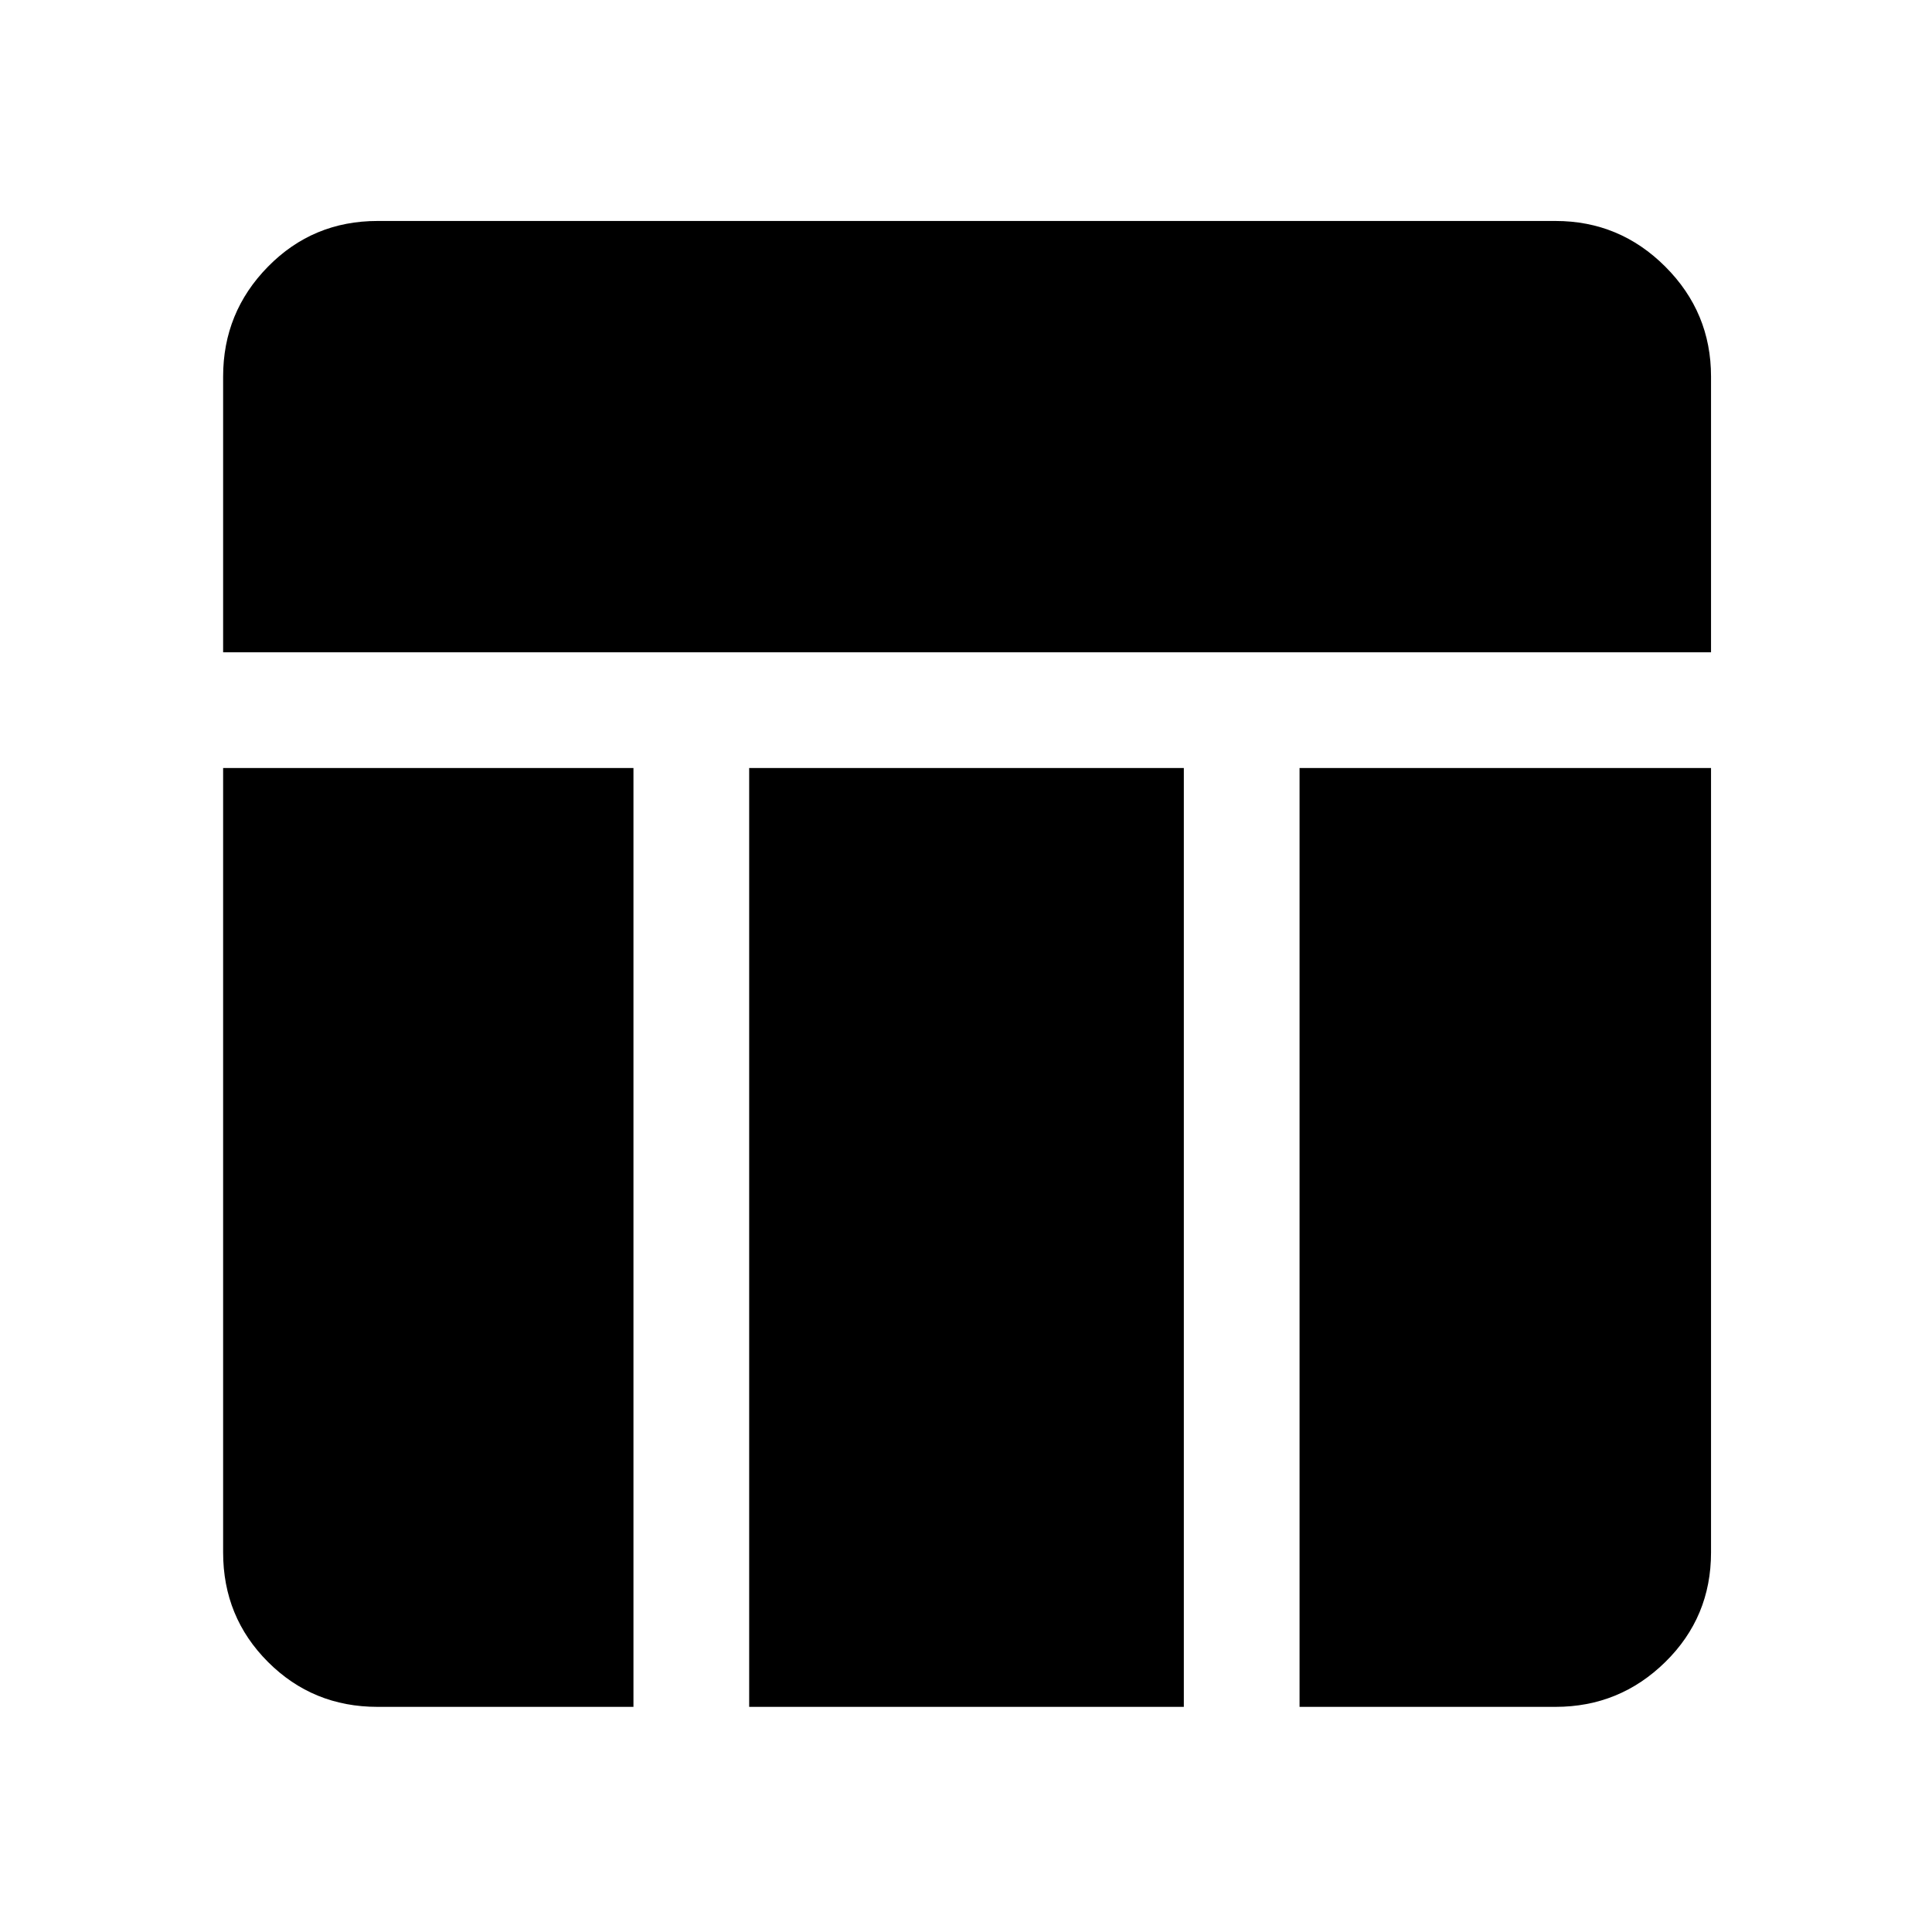 <svg xmlns="http://www.w3.org/2000/svg" height="48" viewBox="0 -960 960 960" width="48"><path d="M110.87-635.87v-137.04q0-31.91 22.3-54.6t54.42-22.69h585.32q31.88 0 54.58 22.71 22.71 22.7 22.71 54.58v137.04H110.87Zm76.72 524q-32.12 0-54.42-22.3-22.3-22.3-22.3-54.42v-389.78h203.89v466.5H187.59Zm458.15 0v-466.5H850.2v389.78q0 32.12-22.71 54.42-22.7 22.3-54.58 22.3H645.74Zm-273.48 0v-466.5h215.98v466.5H372.26Z"/></svg>